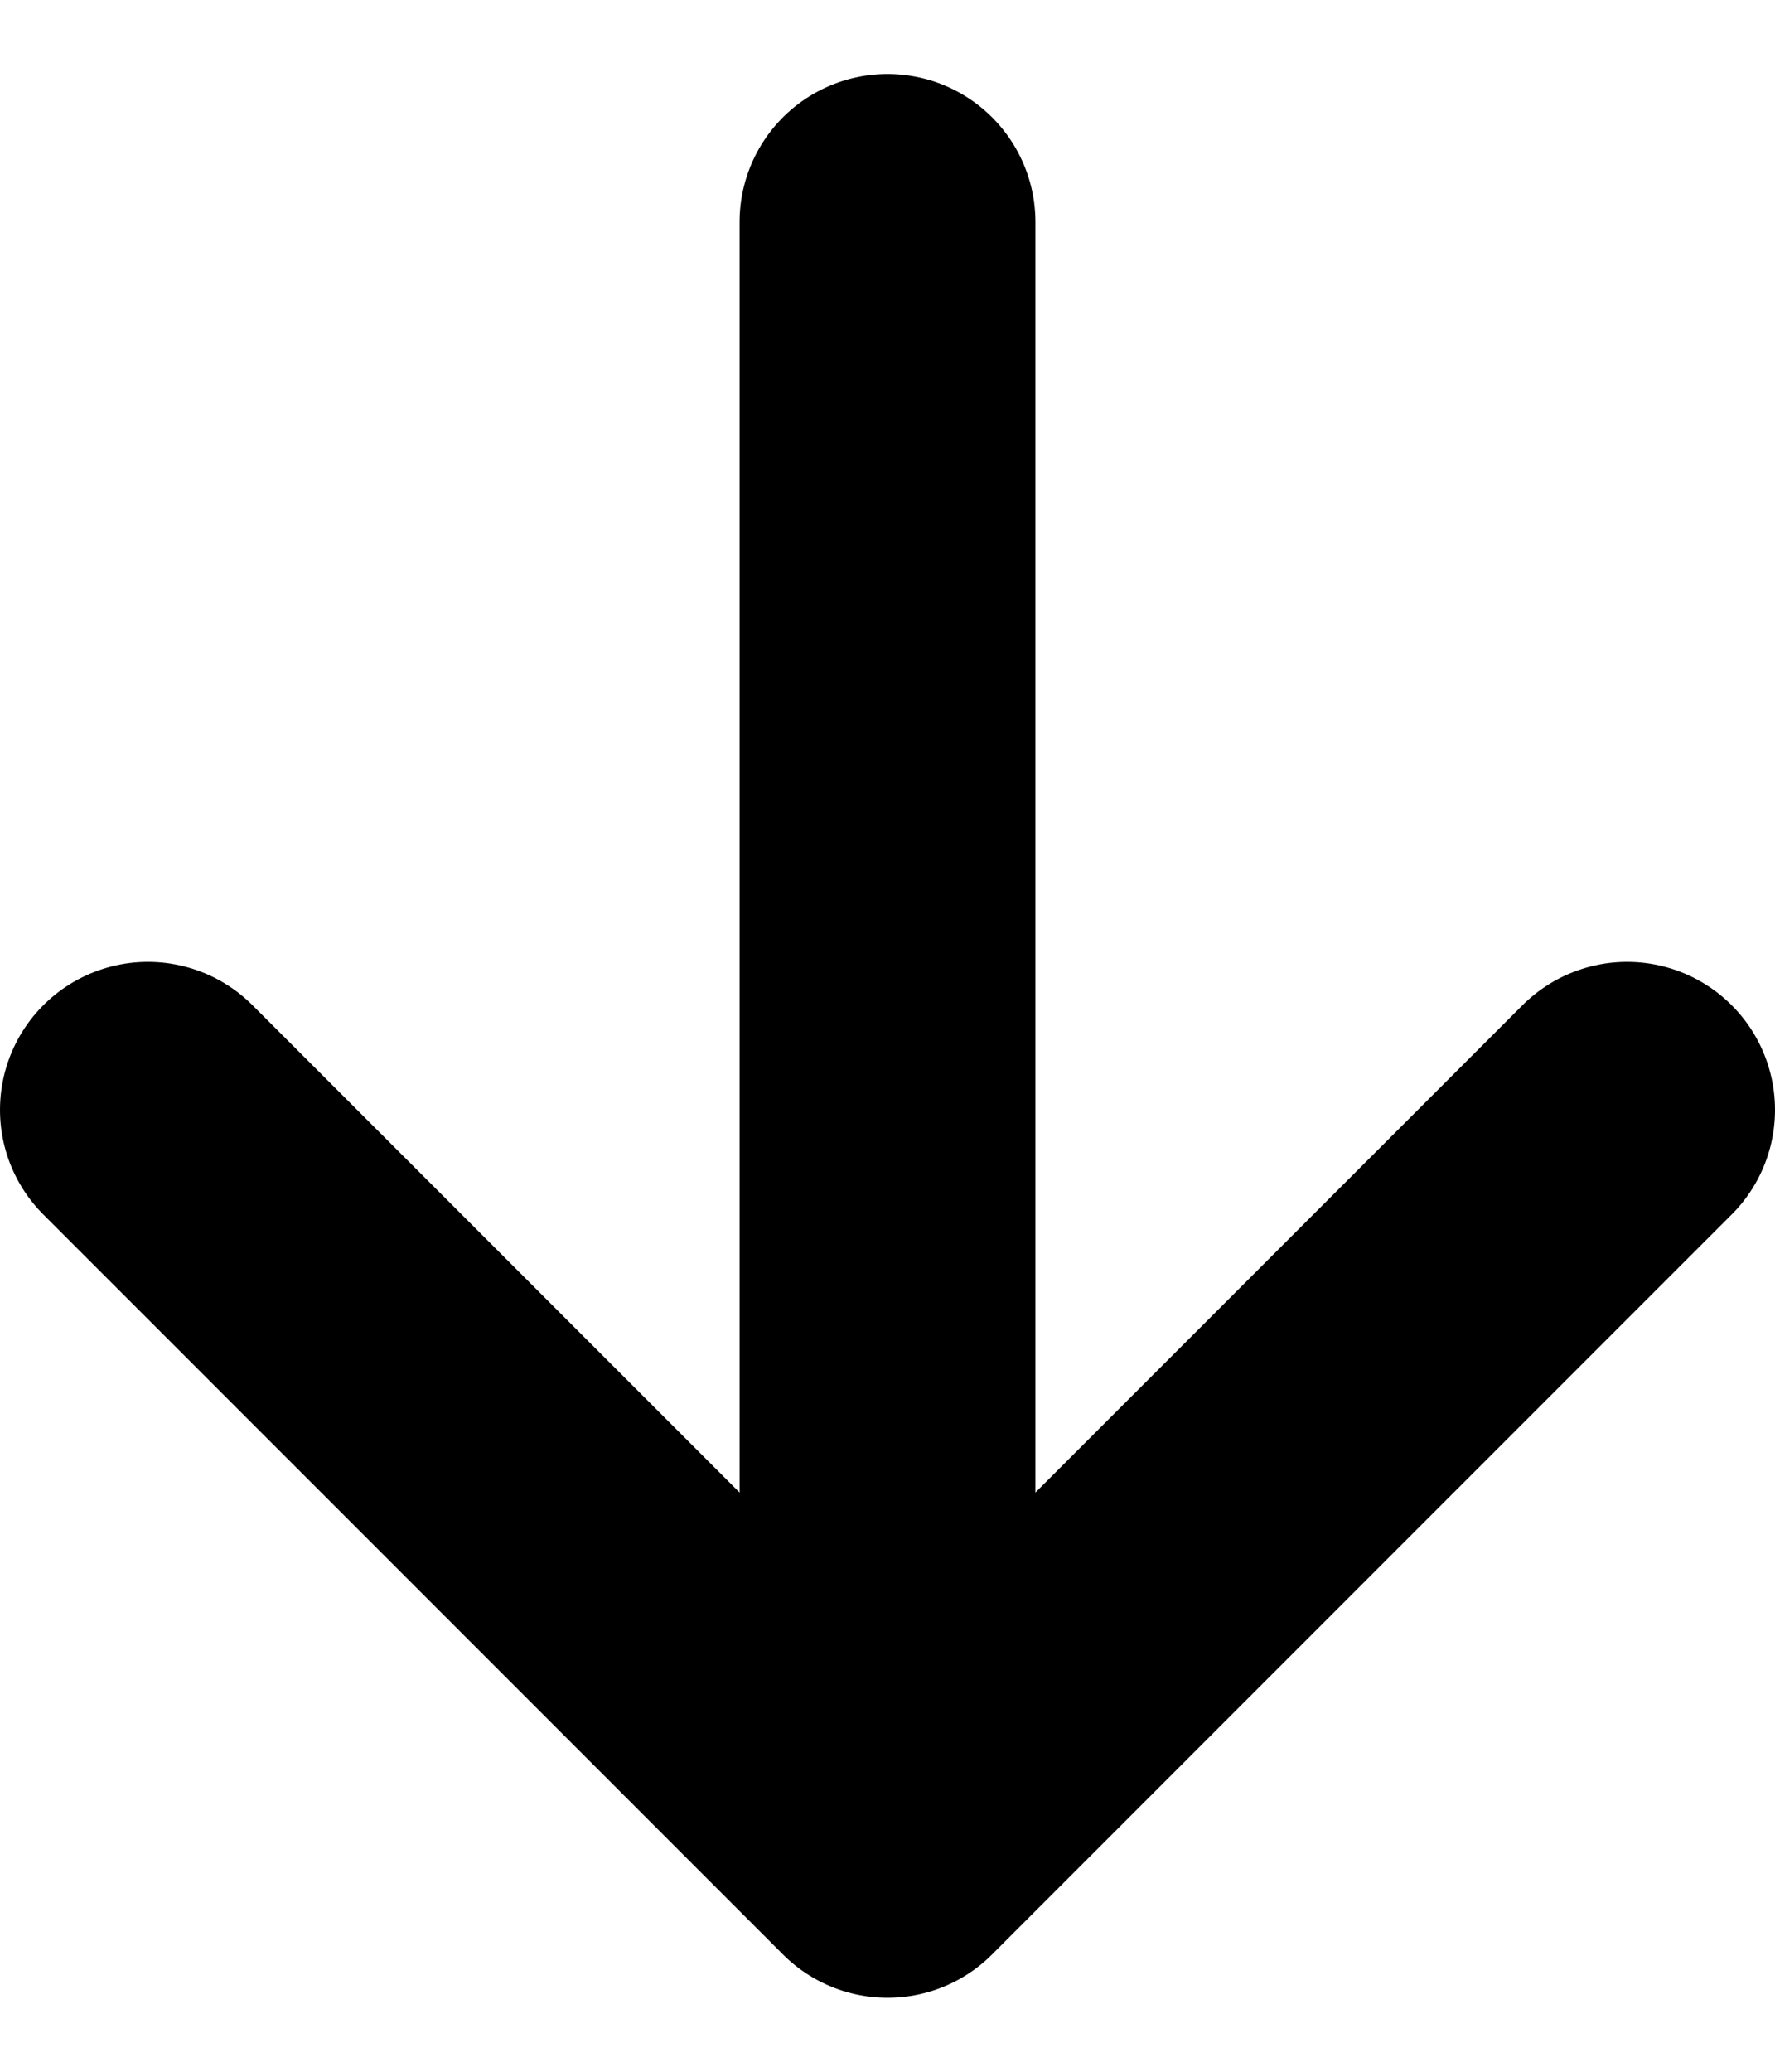 <svg width="12" height="14" viewBox="0 0 12 14" fill="none" xmlns="http://www.w3.org/2000/svg">
<path d="M6 1.5V12.5M6 12.5L11 7.5M6 12.5L1 7.5" stroke="black" stroke-width="2" stroke-linecap="round" stroke-linejoin="round"/>
</svg>
